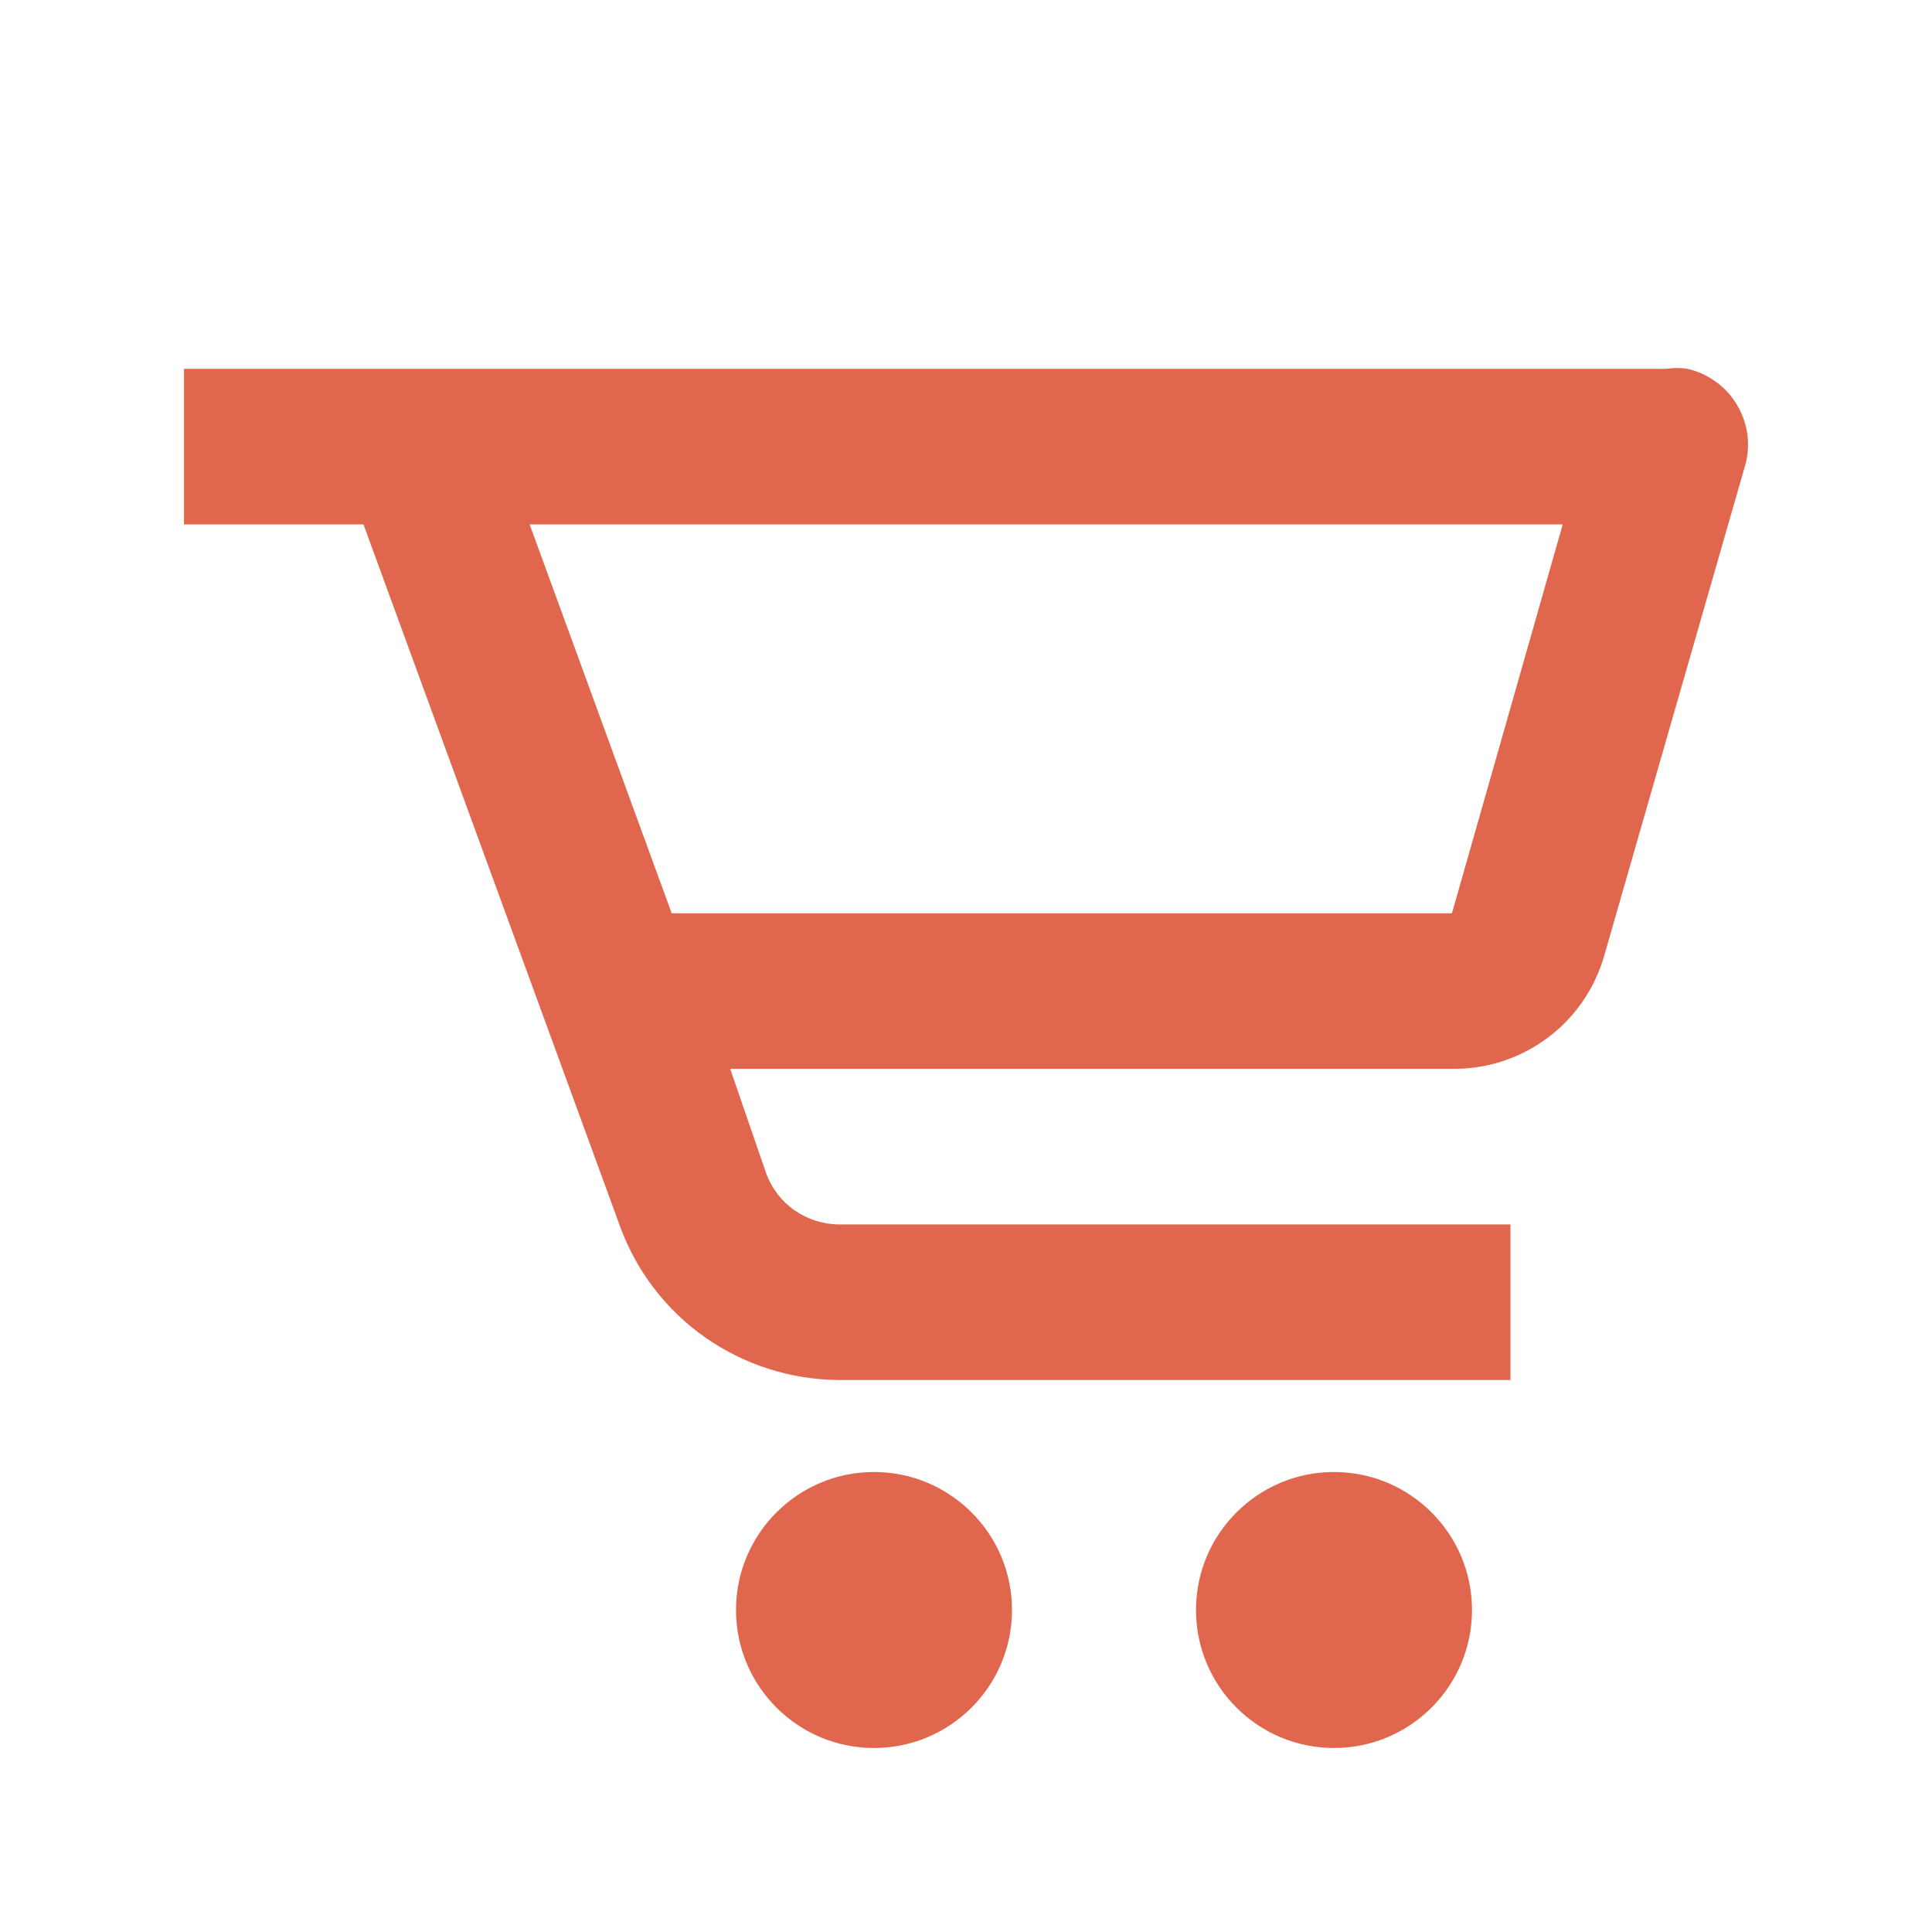 <svg width="21" height="21" viewBox="0 0 21 21" fill="none" xmlns="http://www.w3.org/2000/svg">
<g id="9054263_bx_cart_alt_icon 1">
<path id="Vector" d="M18.114 4.009H2V5.7H3.951L6.732 13.309C6.907 13.803 7.231 14.23 7.659 14.533C8.088 14.835 8.599 14.998 9.124 15H16.418V13.309H9.124C8.95 13.309 8.78 13.255 8.637 13.156C8.494 13.056 8.386 12.915 8.327 12.751L7.937 11.618H15.807C16.175 11.618 16.533 11.498 16.827 11.277C17.121 11.056 17.334 10.745 17.436 10.392L18.962 5.083C18.997 4.972 19.008 4.855 18.995 4.739C18.982 4.624 18.945 4.512 18.887 4.412C18.829 4.311 18.751 4.223 18.657 4.154C18.564 4.085 18.456 4.035 18.343 4.009C18.267 3.997 18.19 3.997 18.114 4.009ZM15.782 9.927H7.301L5.757 5.7H16.986L15.782 9.927Z" fill="#E0674D"/>
<path id="Vector_2" d="M9.5 19C10.328 19 11 18.328 11 17.5C11 16.672 10.328 16 9.5 16C8.672 16 8 16.672 8 17.5C8 18.328 8.672 19 9.5 19Z" fill="#E0674D"/>
<path id="Vector_3" d="M14.5 19C15.328 19 16 18.328 16 17.5C16 16.672 15.328 16 14.5 16C13.672 16 13 16.672 13 17.5C13 18.328 13.672 19 14.5 19Z" fill="#E0674D"/>
</g>
</svg>
